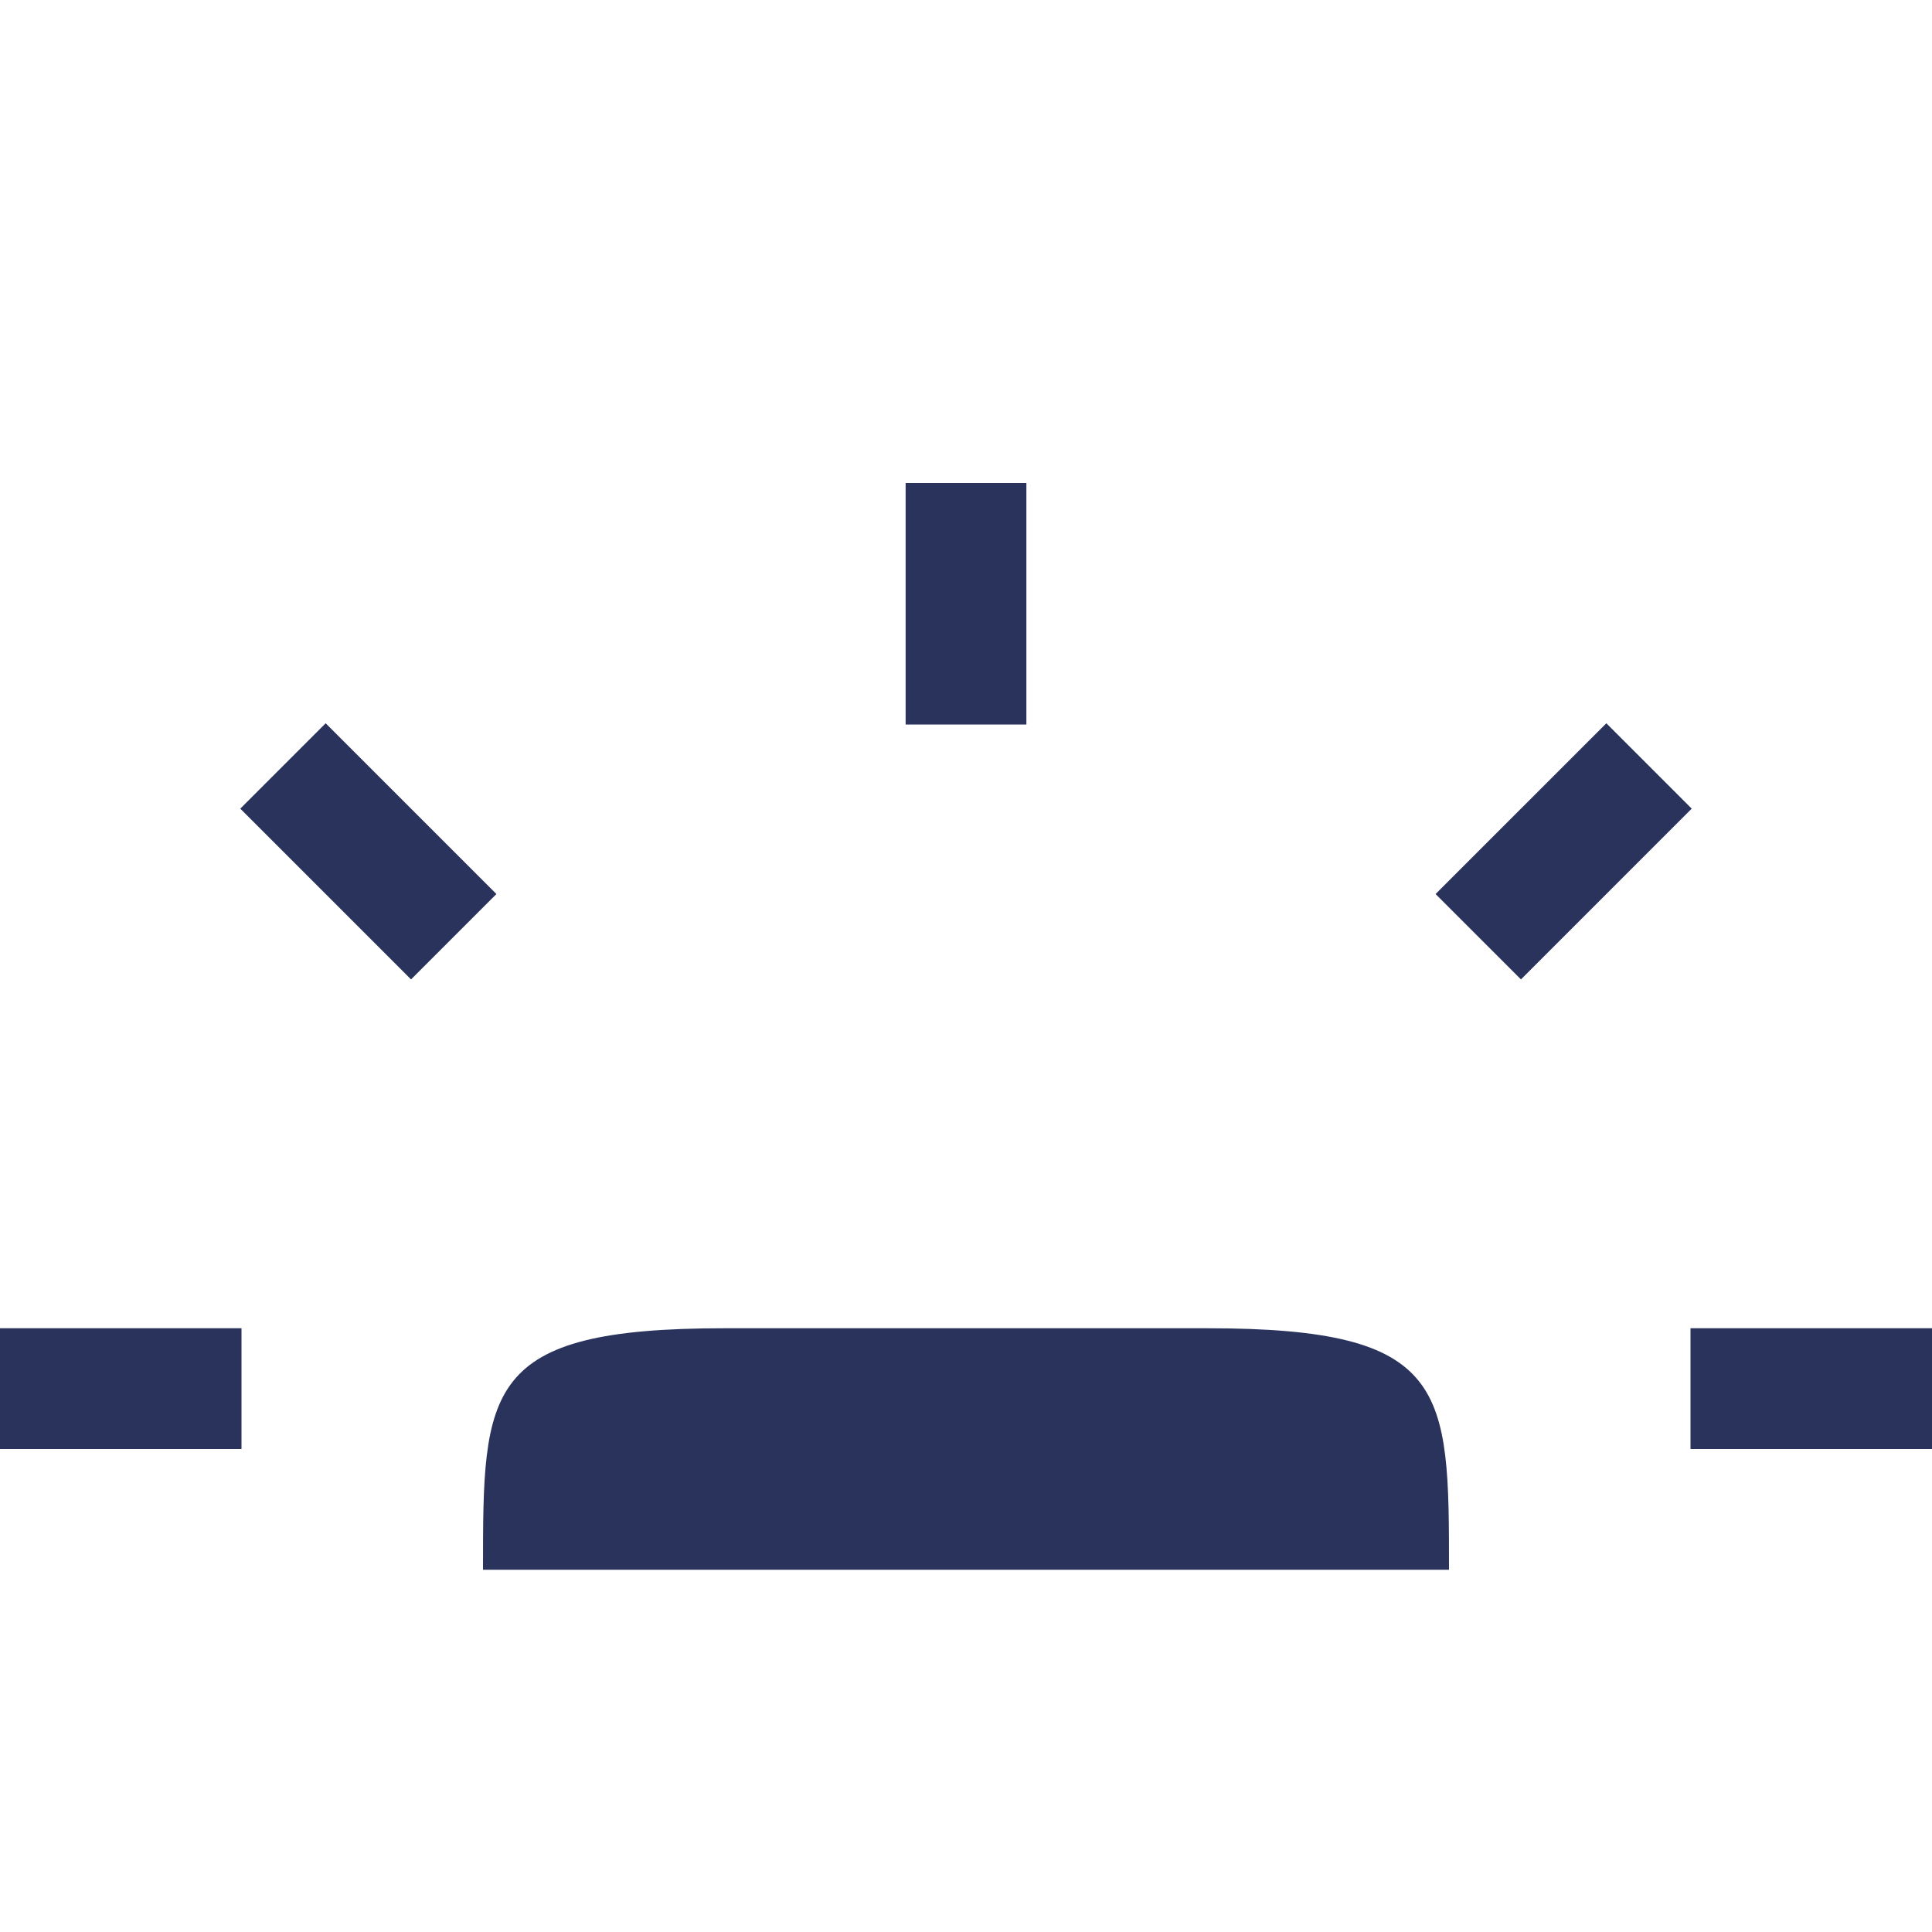 <svg width="150" height="150" viewBox="0 0 150 150" fill="none" xmlns="http://www.w3.org/2000/svg">
<path d="M70.312 37.5V56.25H79.688V37.5H70.312ZM25.284 56.156L18.656 62.784L31.913 76.041L38.541 69.412L25.284 56.156ZM124.716 56.156L111.459 69.412L118.087 76.041L131.344 62.784L124.716 56.156ZM0 103.125V112.5H18.75V103.125H0ZM131.25 103.125V112.5H150V103.125H131.25ZM56.25 103.125C37.5 103.125 37.5 107.812 37.5 121.875H112.5C112.5 107.812 112.5 103.125 93.75 103.125H56.25Z" fill="#29335C"/>
</svg>
